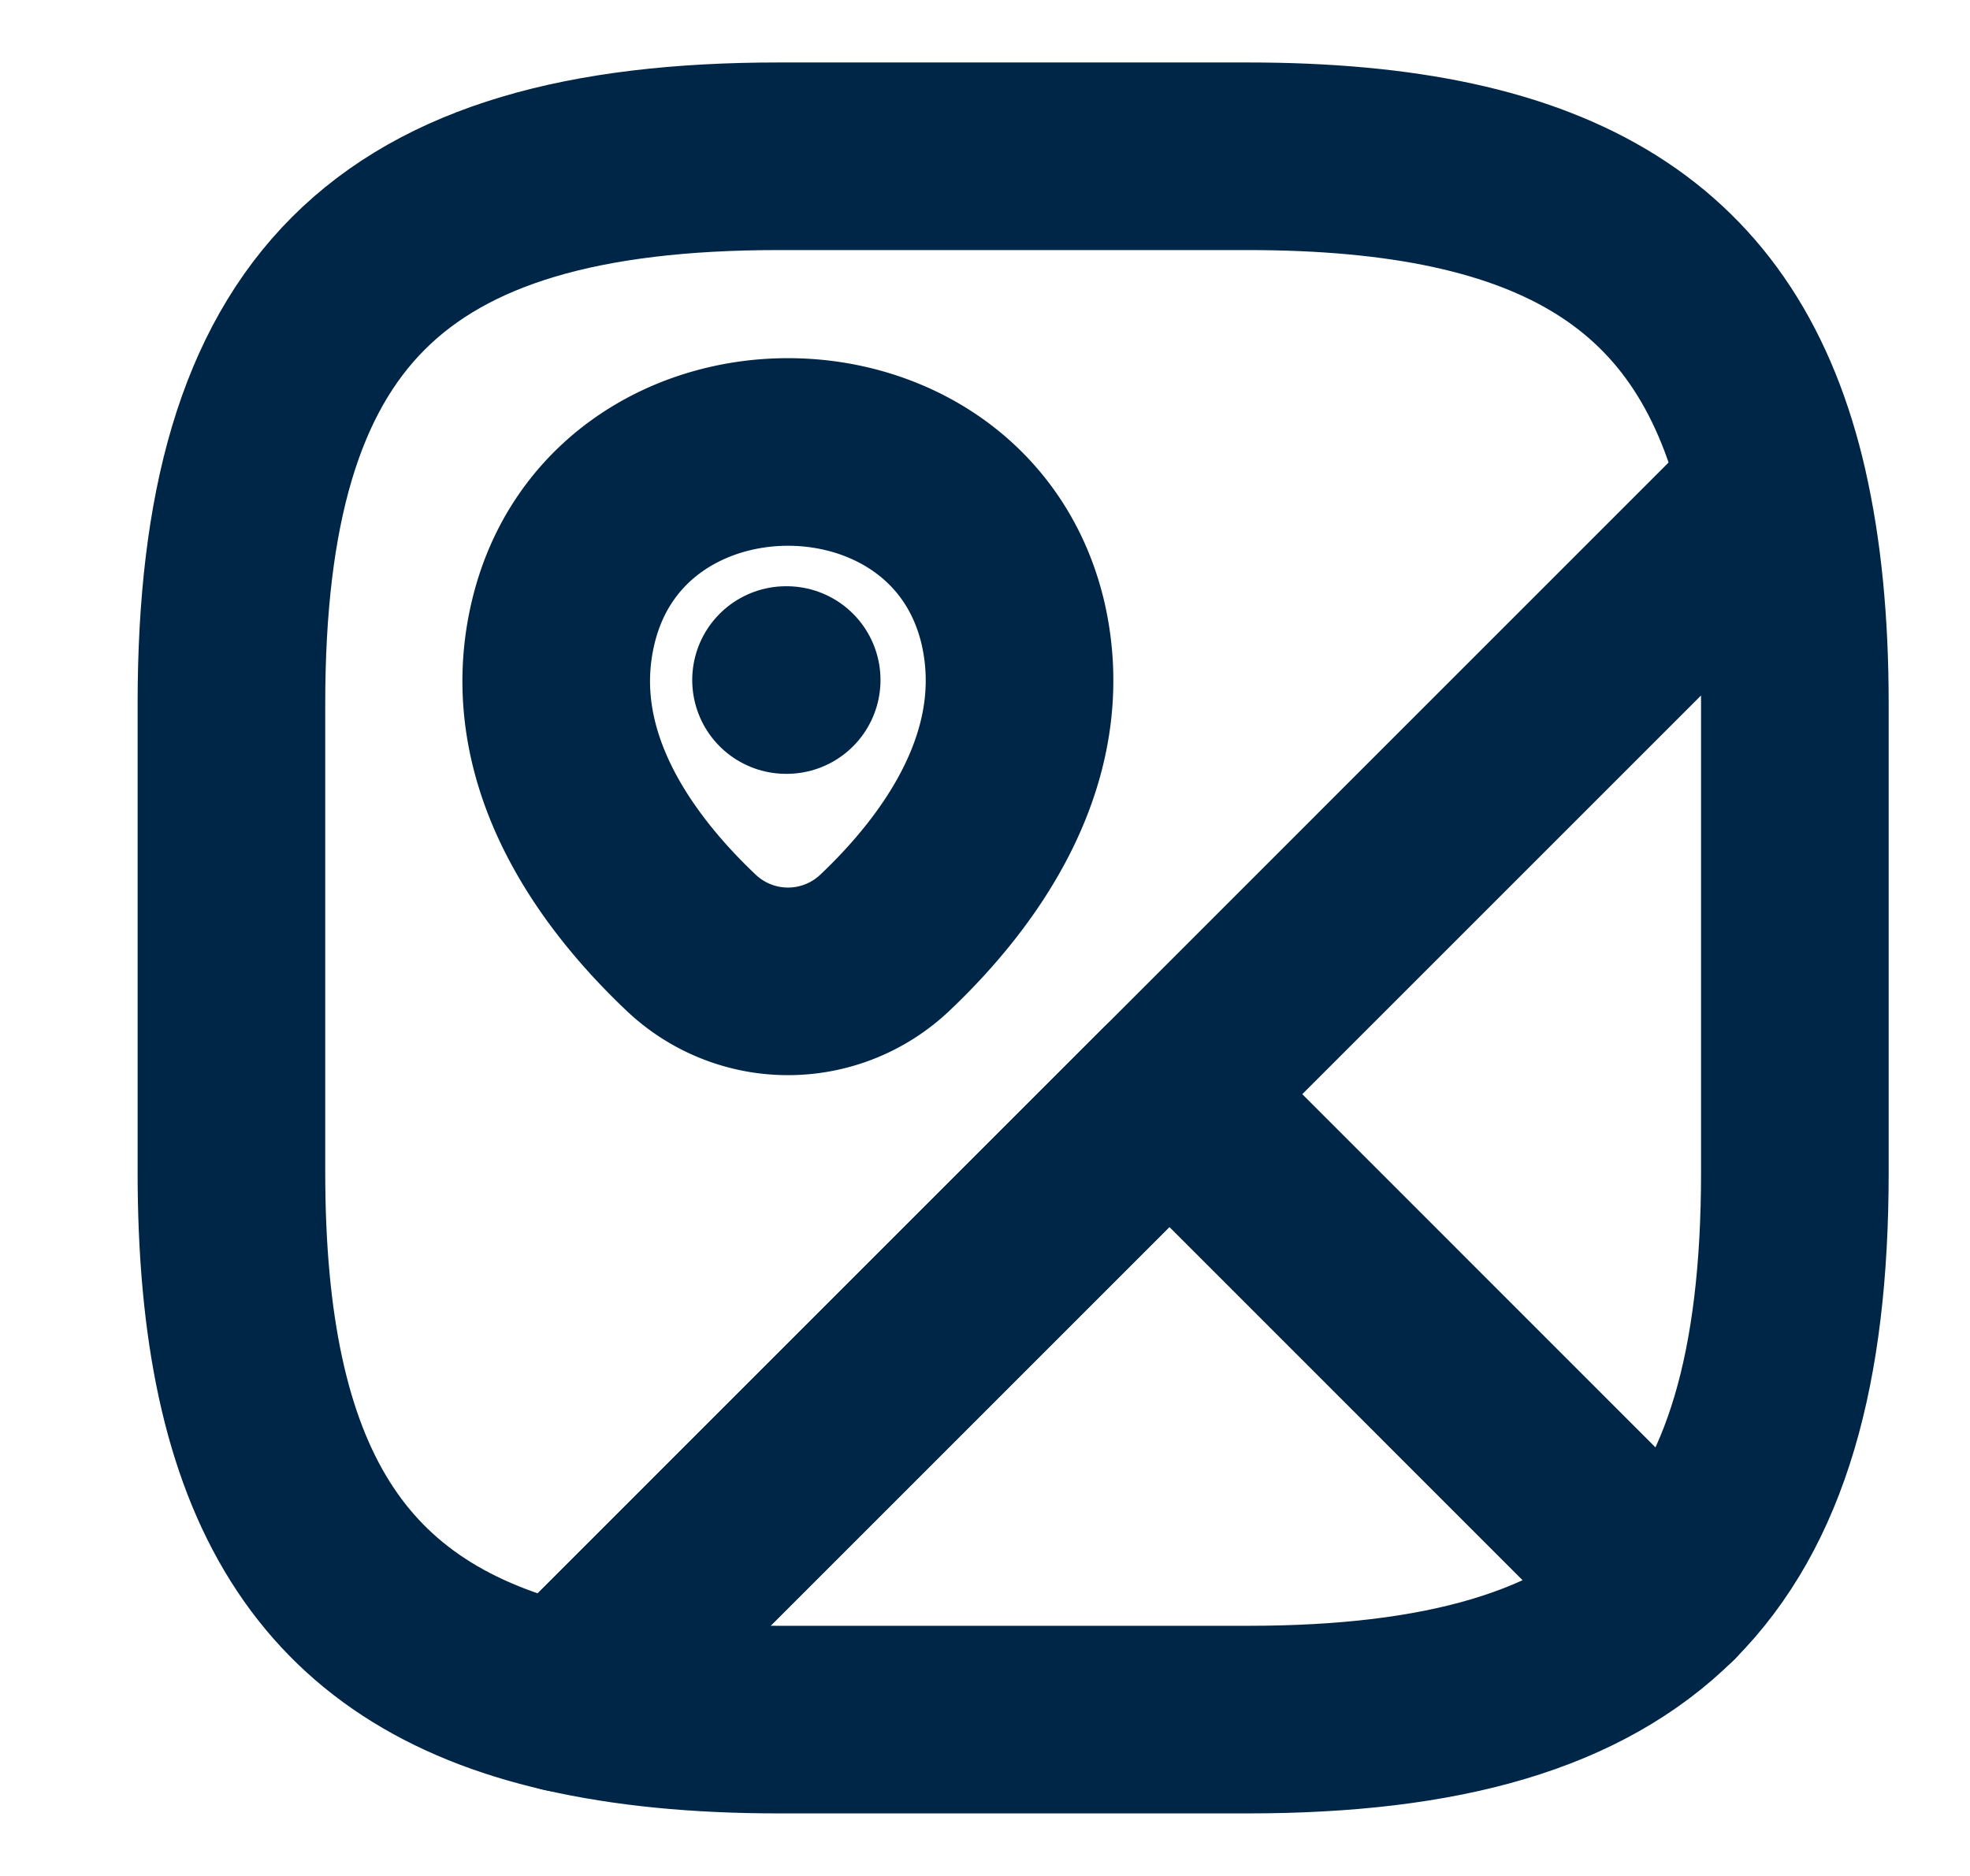 <svg width="21" height="20" fill="none" xmlns="http://www.w3.org/2000/svg"><path d="M19.133 7.5v5c0 2.083-.416 3.541-1.35 4.483l-5.316-5.317 6.441-6.441c.15.658.225 1.408.225 2.275zm-.225-2.276L6.025 18.108c-2.508-.575-3.558-2.309-3.558-5.609v-5c0-4.166 1.666-5.833 5.833-5.833h5c3.3 0 5.033 1.05 5.608 3.558z" stroke="#002647" stroke-width="2" stroke-linecap="round" stroke-linejoin="round"/><path d="M17.783 16.983c-.941.933-2.4 1.35-4.483 1.35h-5c-.867 0-1.617-.075-2.275-.225l6.442-6.442 5.316 5.317z" stroke="#002647" stroke-width="2" stroke-linecap="round" stroke-linejoin="round"/><path d="M6 6.65c.567-2.442 4.233-2.442 4.8 0 .325 1.433-.575 2.65-1.367 3.4a1.5 1.5 0 01-2.066 0C6.575 9.3 5.667 8.083 6 6.65z" stroke="#002647" stroke-width="2"/><path d="M8.379 7.25h.007" stroke="#002647" stroke-width="2" stroke-linecap="round" stroke-linejoin="round"/></svg>